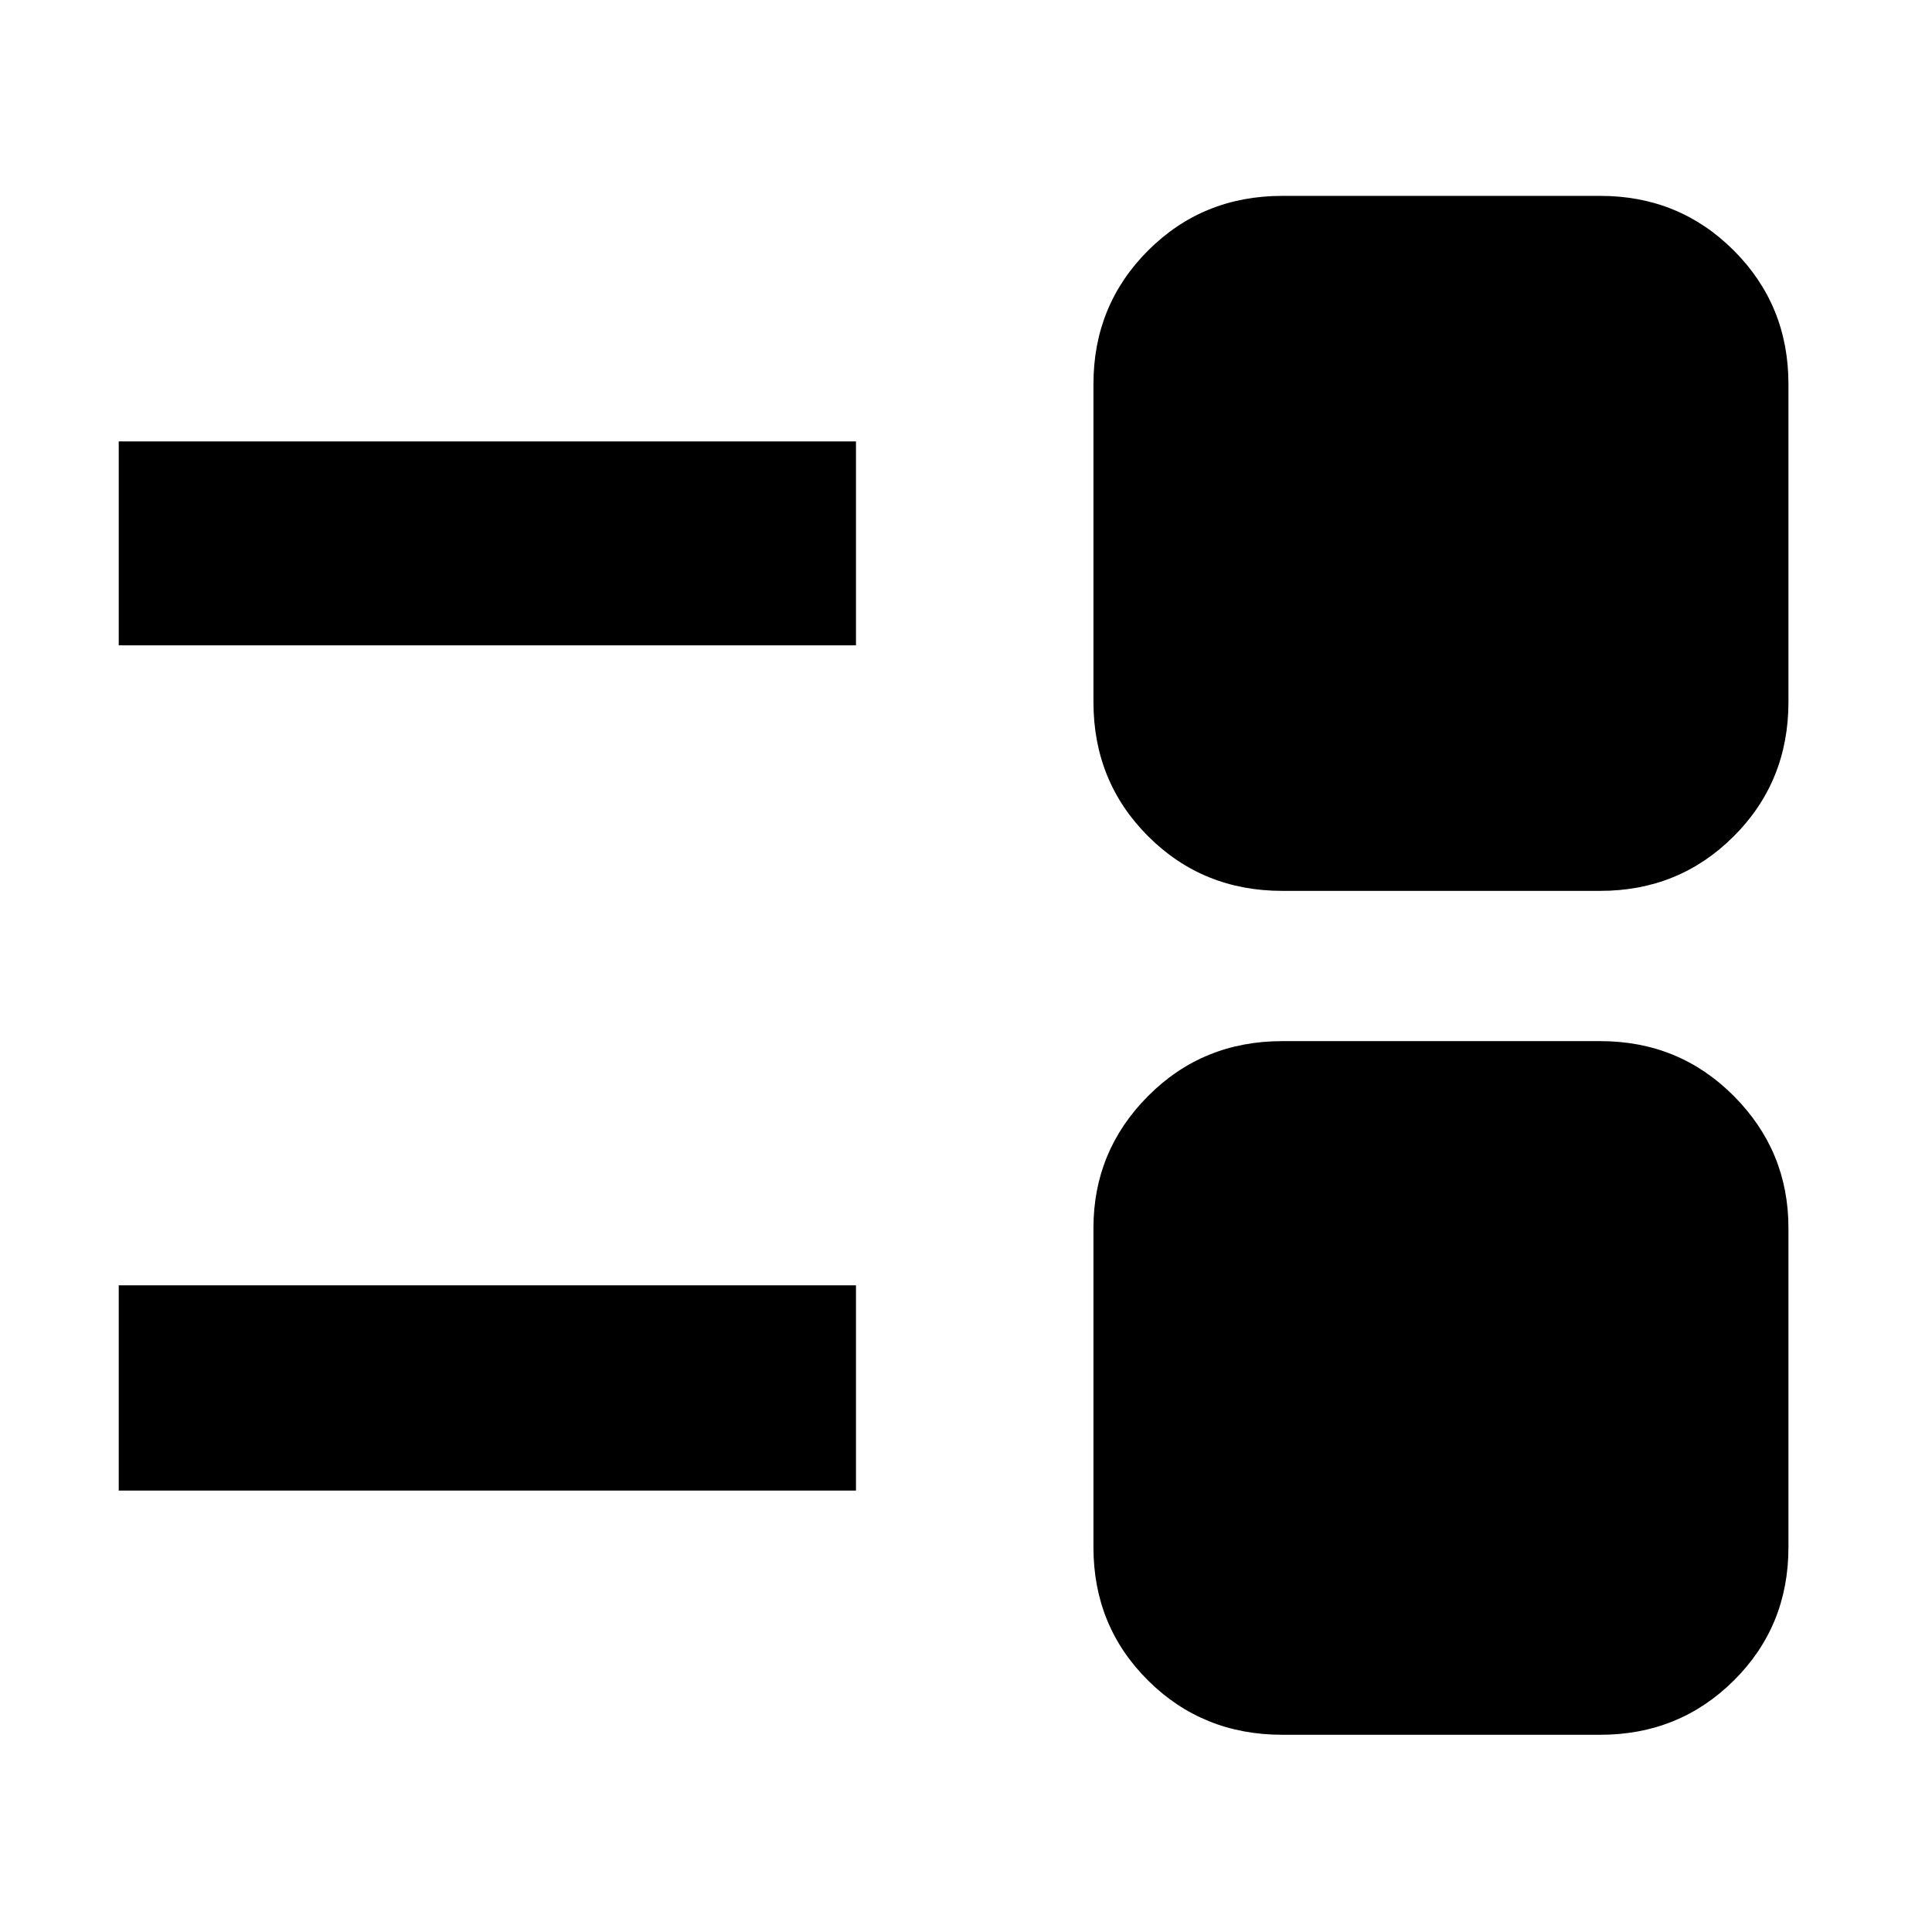<svg xmlns="http://www.w3.org/2000/svg" height="40" viewBox="0 -960 960 960" width="40"><path d="M637.17-98q-39.54 0-66.69-26.95-27.15-26.96-27.15-66.22v-158.66q0-38.31 27.15-65.57 27.15-27.27 66.69-27.27h158q39.2 0 66.35 27.27 27.15 27.26 27.15 65.57v158.66q0 39.26-27.15 66.22Q834.37-98 795.17-98h-158ZM59-219.33v-102h366.33v102H59Zm578.17-298q-39.54 0-66.69-27.15t-27.15-66.69v-158q0-39.2 27.15-66.35 27.15-27.15 66.69-27.15h158q39.2 0 66.35 27.15 27.15 27.15 27.15 66.35v158q0 39.54-27.15 66.69t-66.35 27.15h-158ZM59-639.33v-101.34h366.33v101.34H59Z"/></svg>